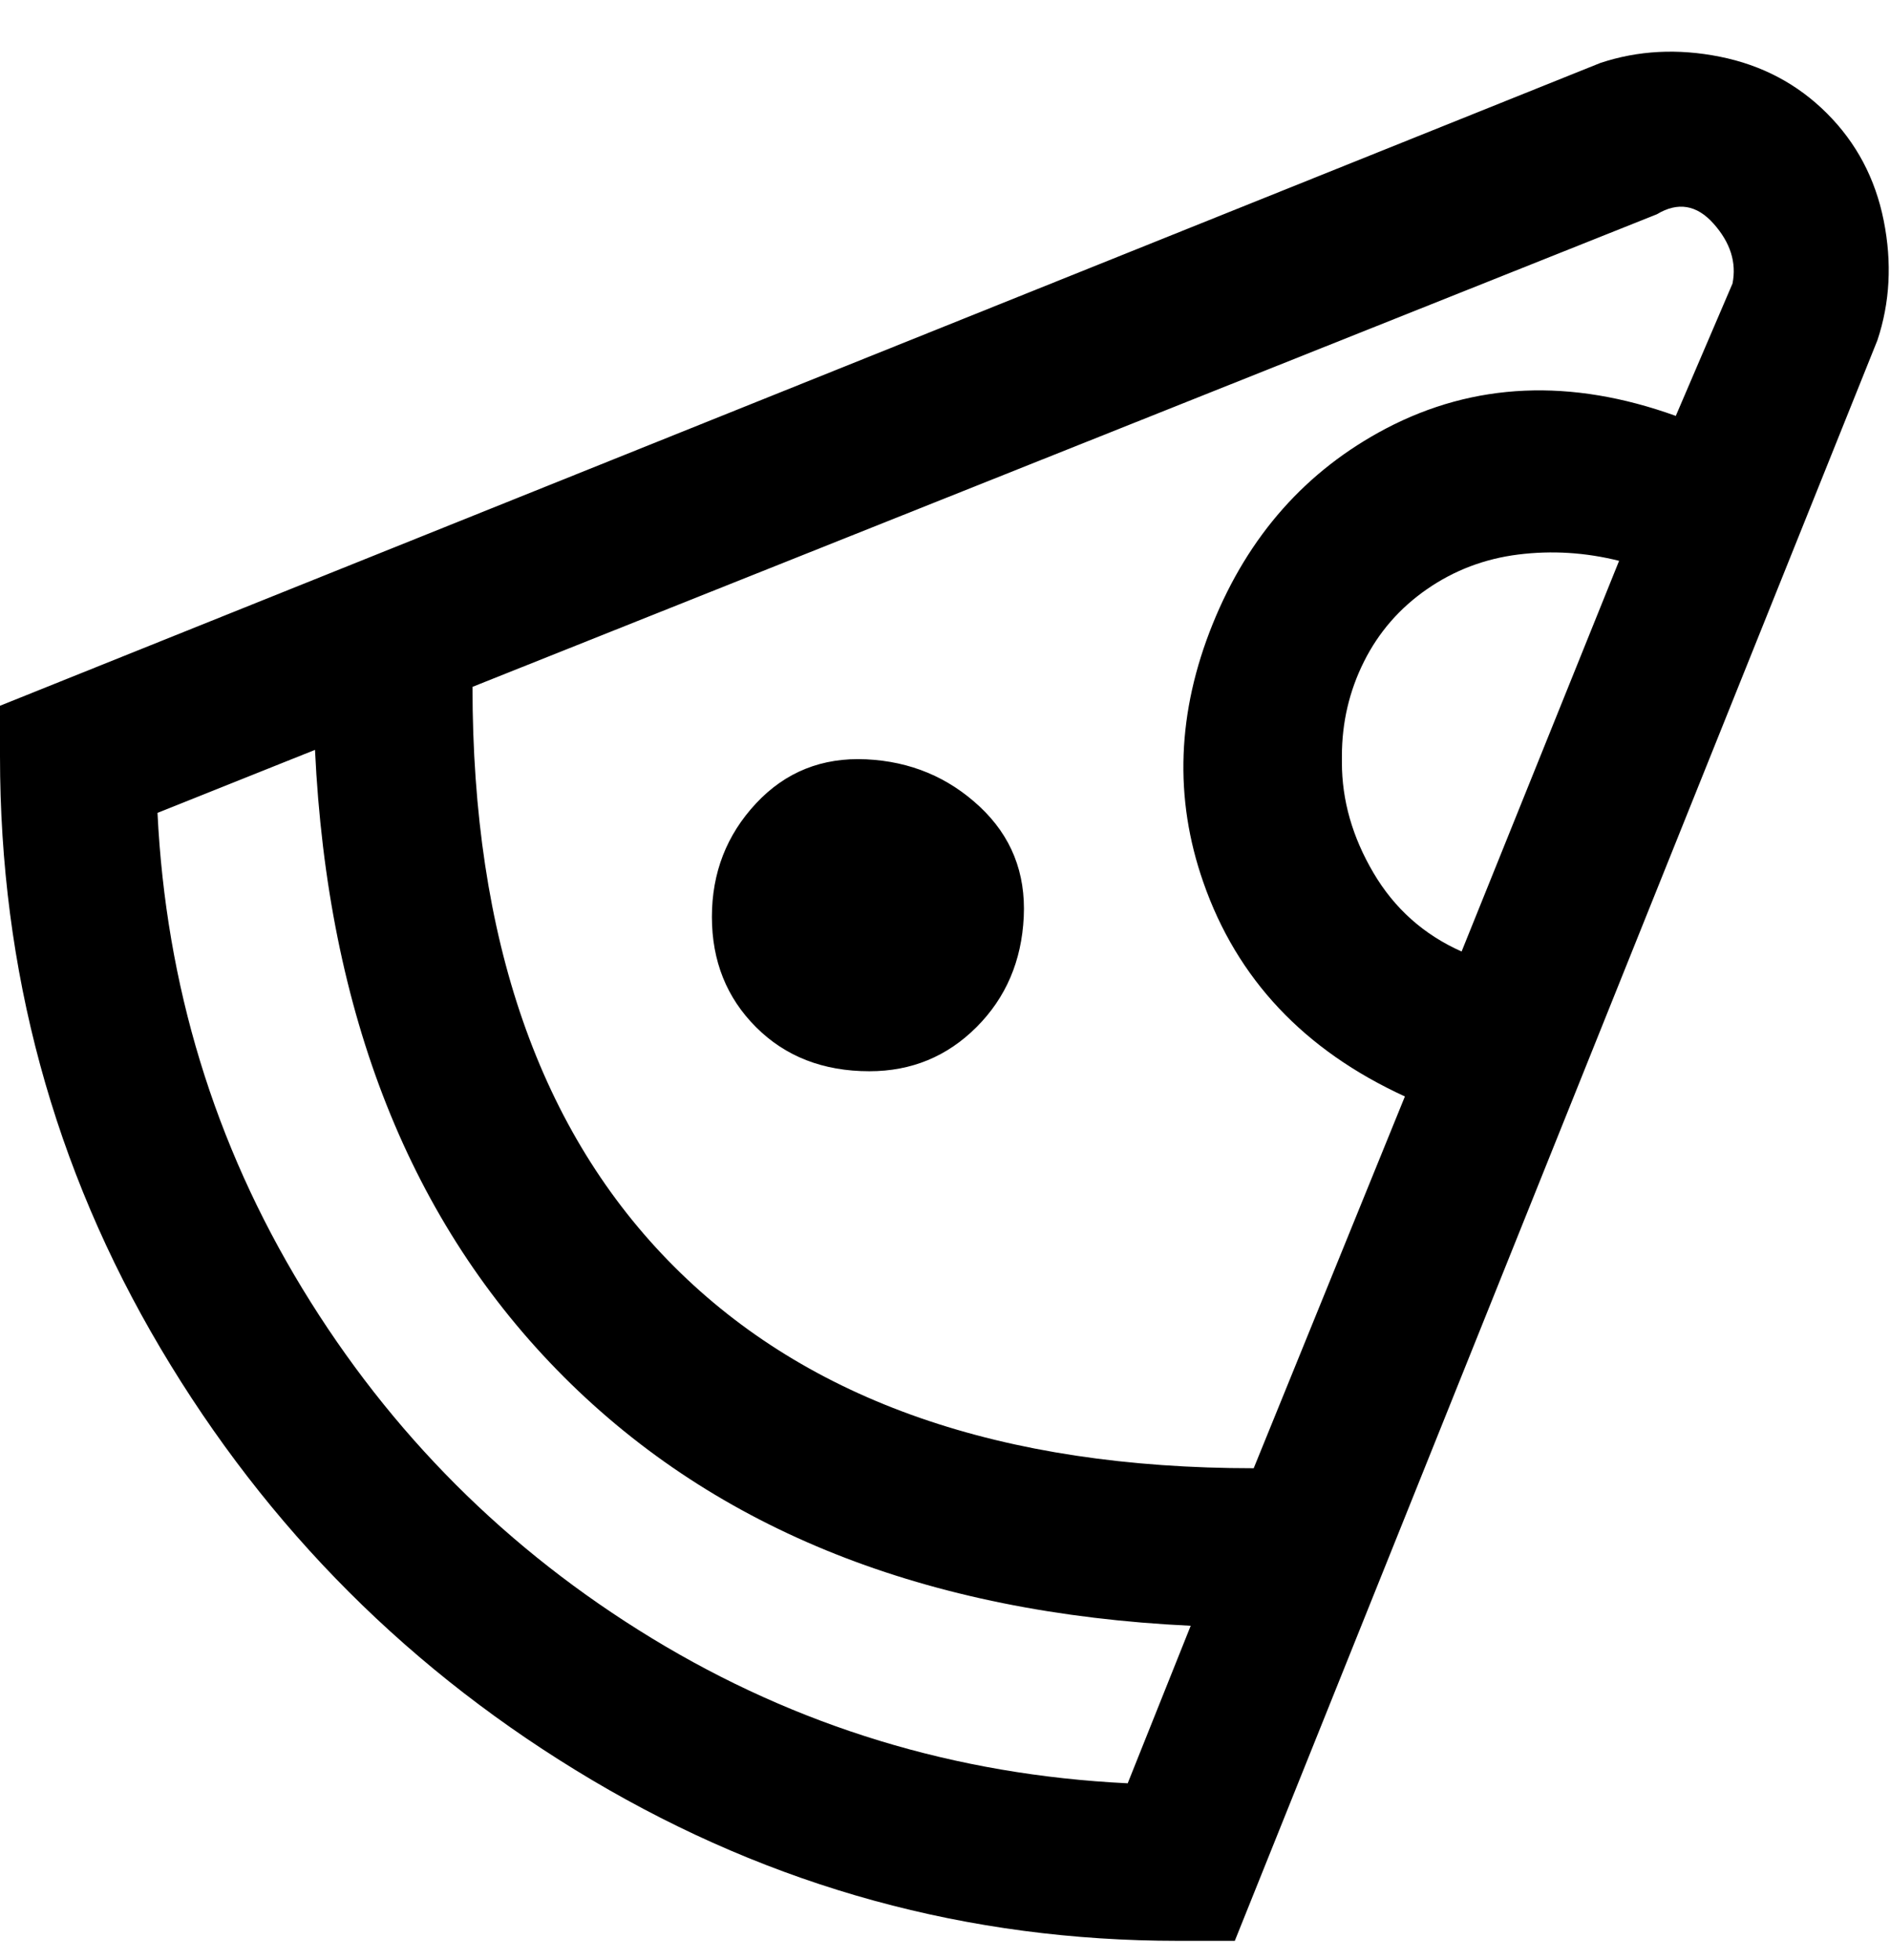 <svg viewBox="0 0 300 311" xmlns="http://www.w3.org/2000/svg"><path d="M290 18q-7-7-17-9t-19 1L0 112v8q0 51 25.5 94T94 282.5q43 25.5 93 25.5h9L298 54q3-9 1-19t-9-17zm-27 16q5-3 9 1.5t3 9.5l-9 21q-25-9-46 2-19 10-27.5 31t-1.5 41q8 23 32 34l-24 59q-60 0-92-32t-32-92l188-75zm-50 86q0-8 3.5-15t10-11.5Q233 89 241 88t16 1l-25 62q-9-4-14-12.5t-5-17.5v-1zm-34 163q-41-2-75.5-23T48 204.5Q27 170 25 129l25-10q3 63 39.5 99.5T189 258l-10 25zm-41-113q10 0 17-7t7.5-17.5q.5-10.5-7-17.5t-18-7.5q-10.5-.5-17.5 7t-7 18q0 10.5 7 17.5t18 7z"/></svg>